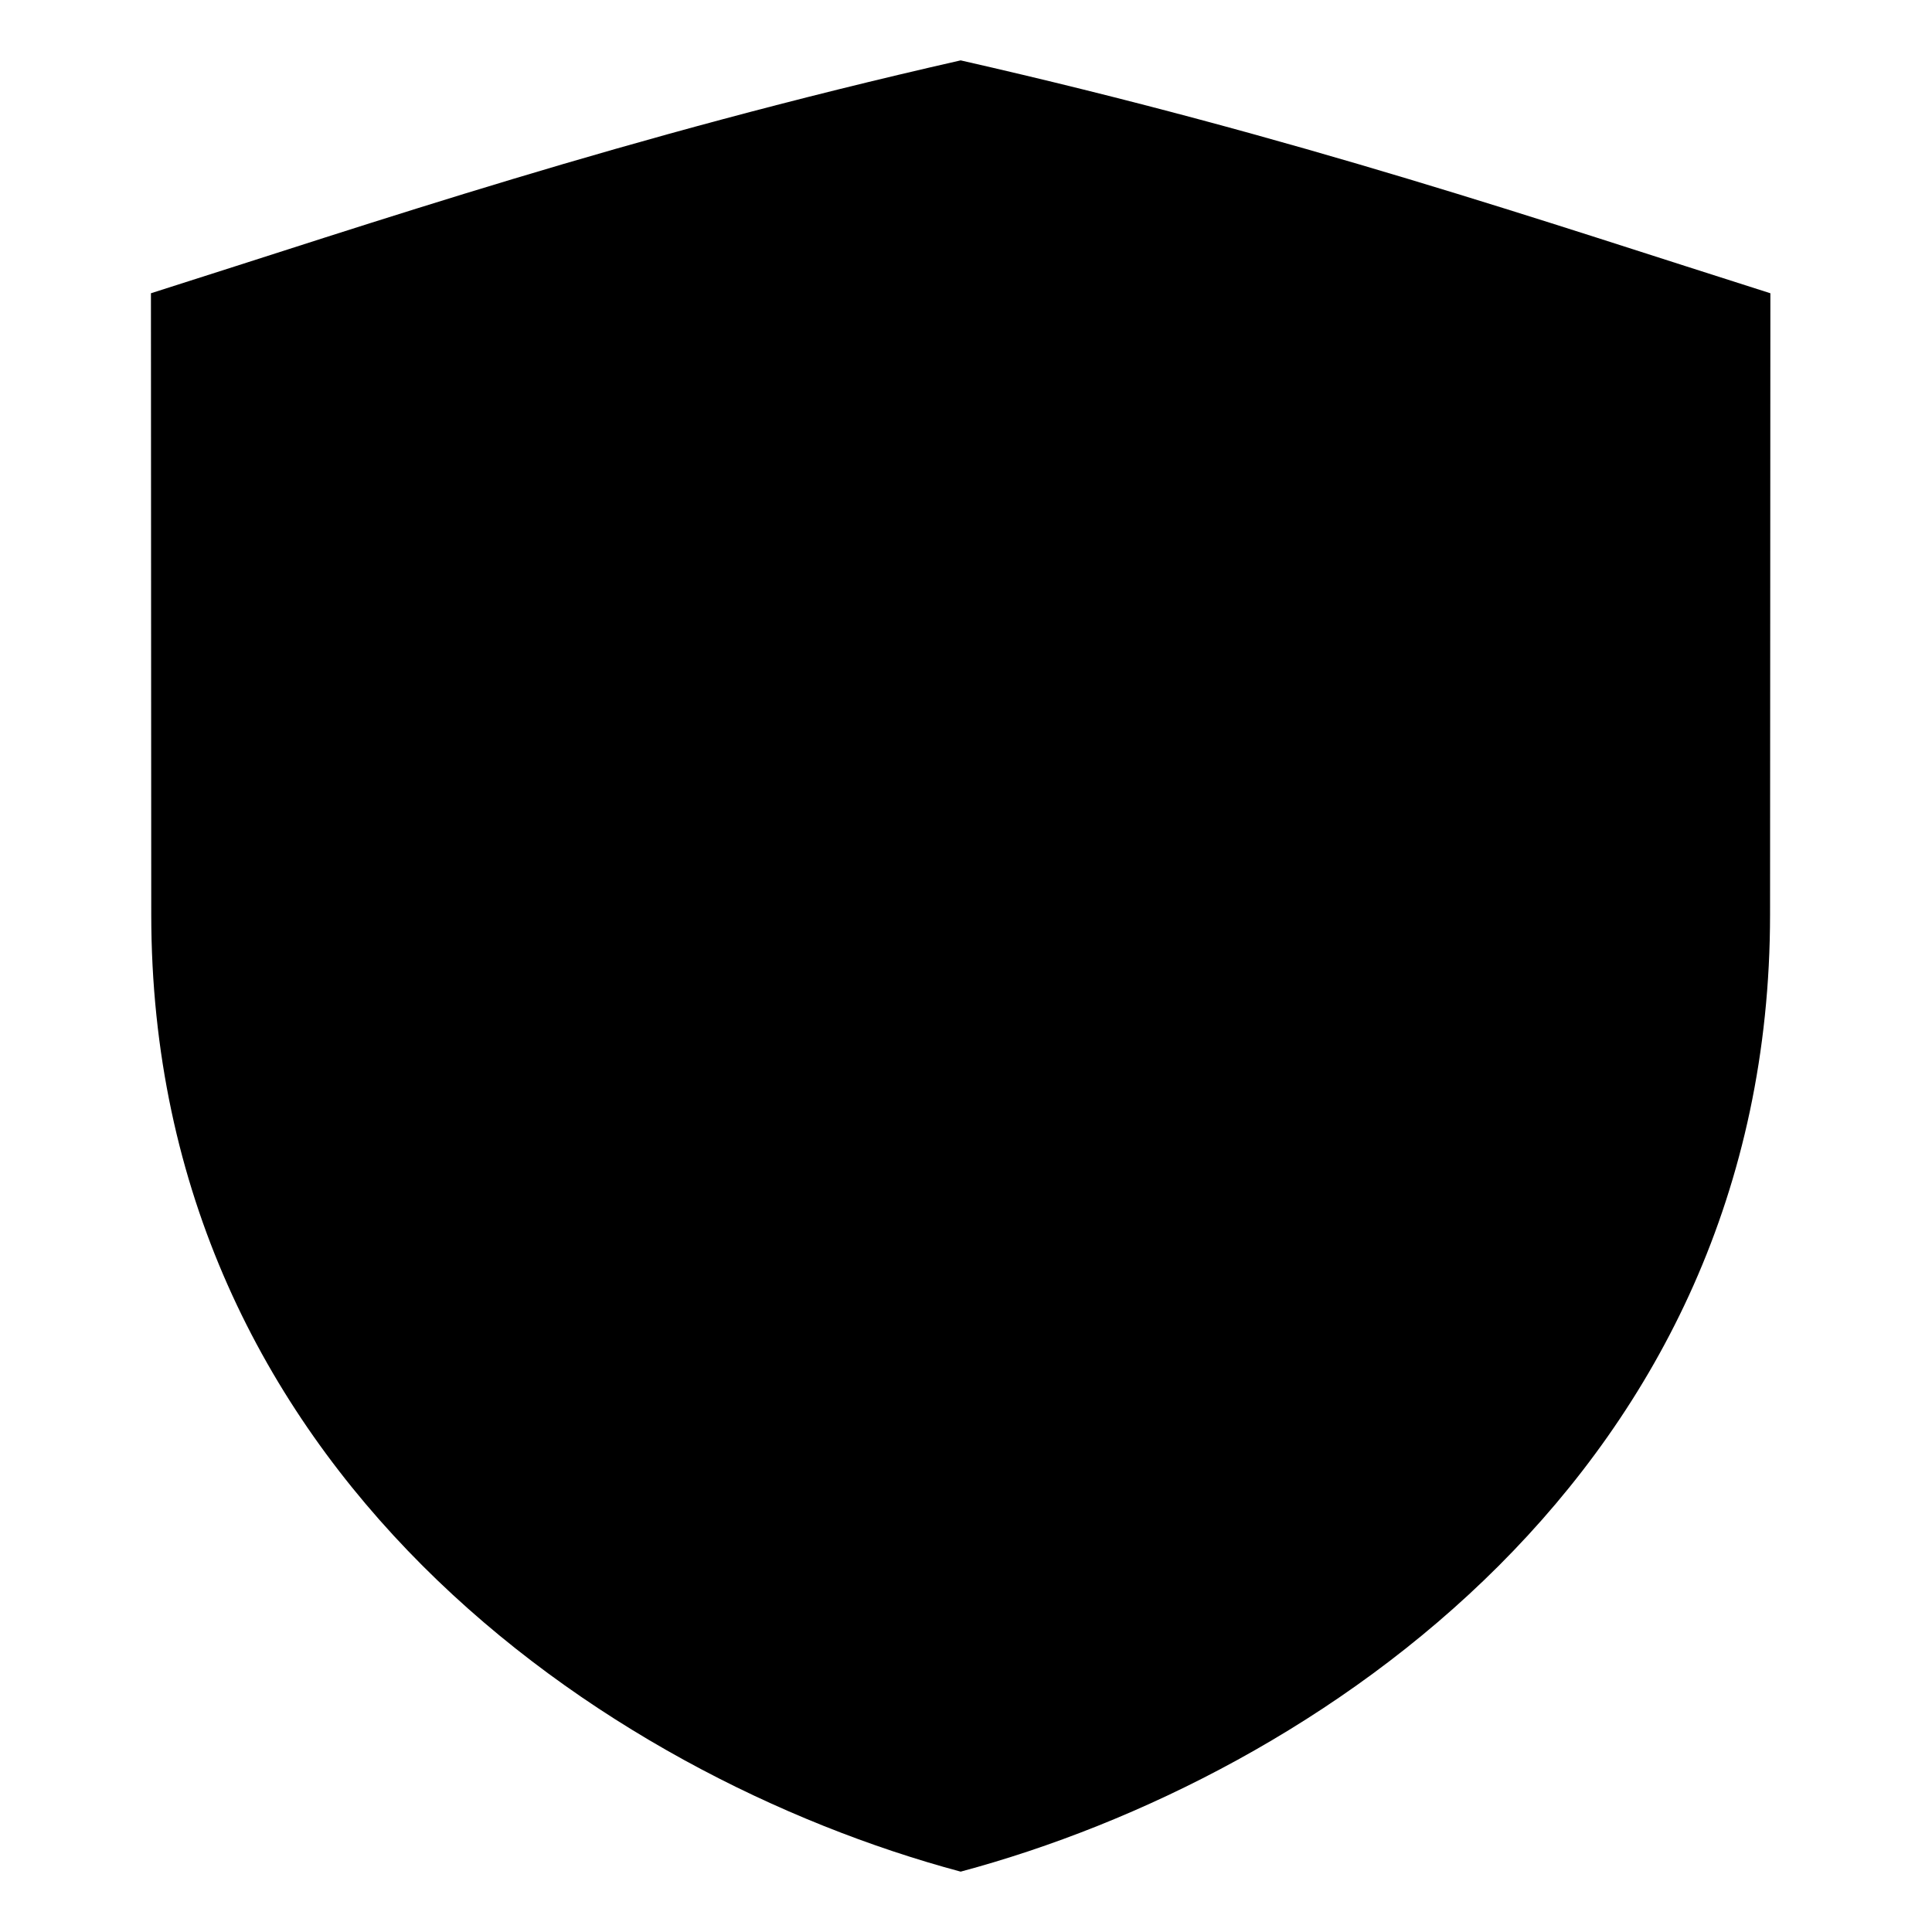 <?xml version="1.0" standalone="no"?><!DOCTYPE svg PUBLIC "-//W3C//DTD SVG 1.1//EN" "http://www.w3.org/Graphics/SVG/1.1/DTD/svg11.dtd"><svg t="1540431724686" class="icon" style="" viewBox="0 0 1024 1024" version="1.1" xmlns="http://www.w3.org/2000/svg" p-id="2283" xmlns:xlink="http://www.w3.org/1999/xlink" width="200" height="200"><defs><style type="text/css"></style></defs><path d="M80.168 484.568c0-104.608-0.168-203.848-0.168-329.136C198.848 117.752 329.664 72.776 509.168 32c179.504 40.776 310.32 85.752 429.168 123.432 0 125.288-0.168 224.528-0.168 329.144 0 294.744-240.408 456.88-428.992 507.432-188.592-50.552-429.008-212.696-429.008-507.44z" p-id="2284"></path></svg>
